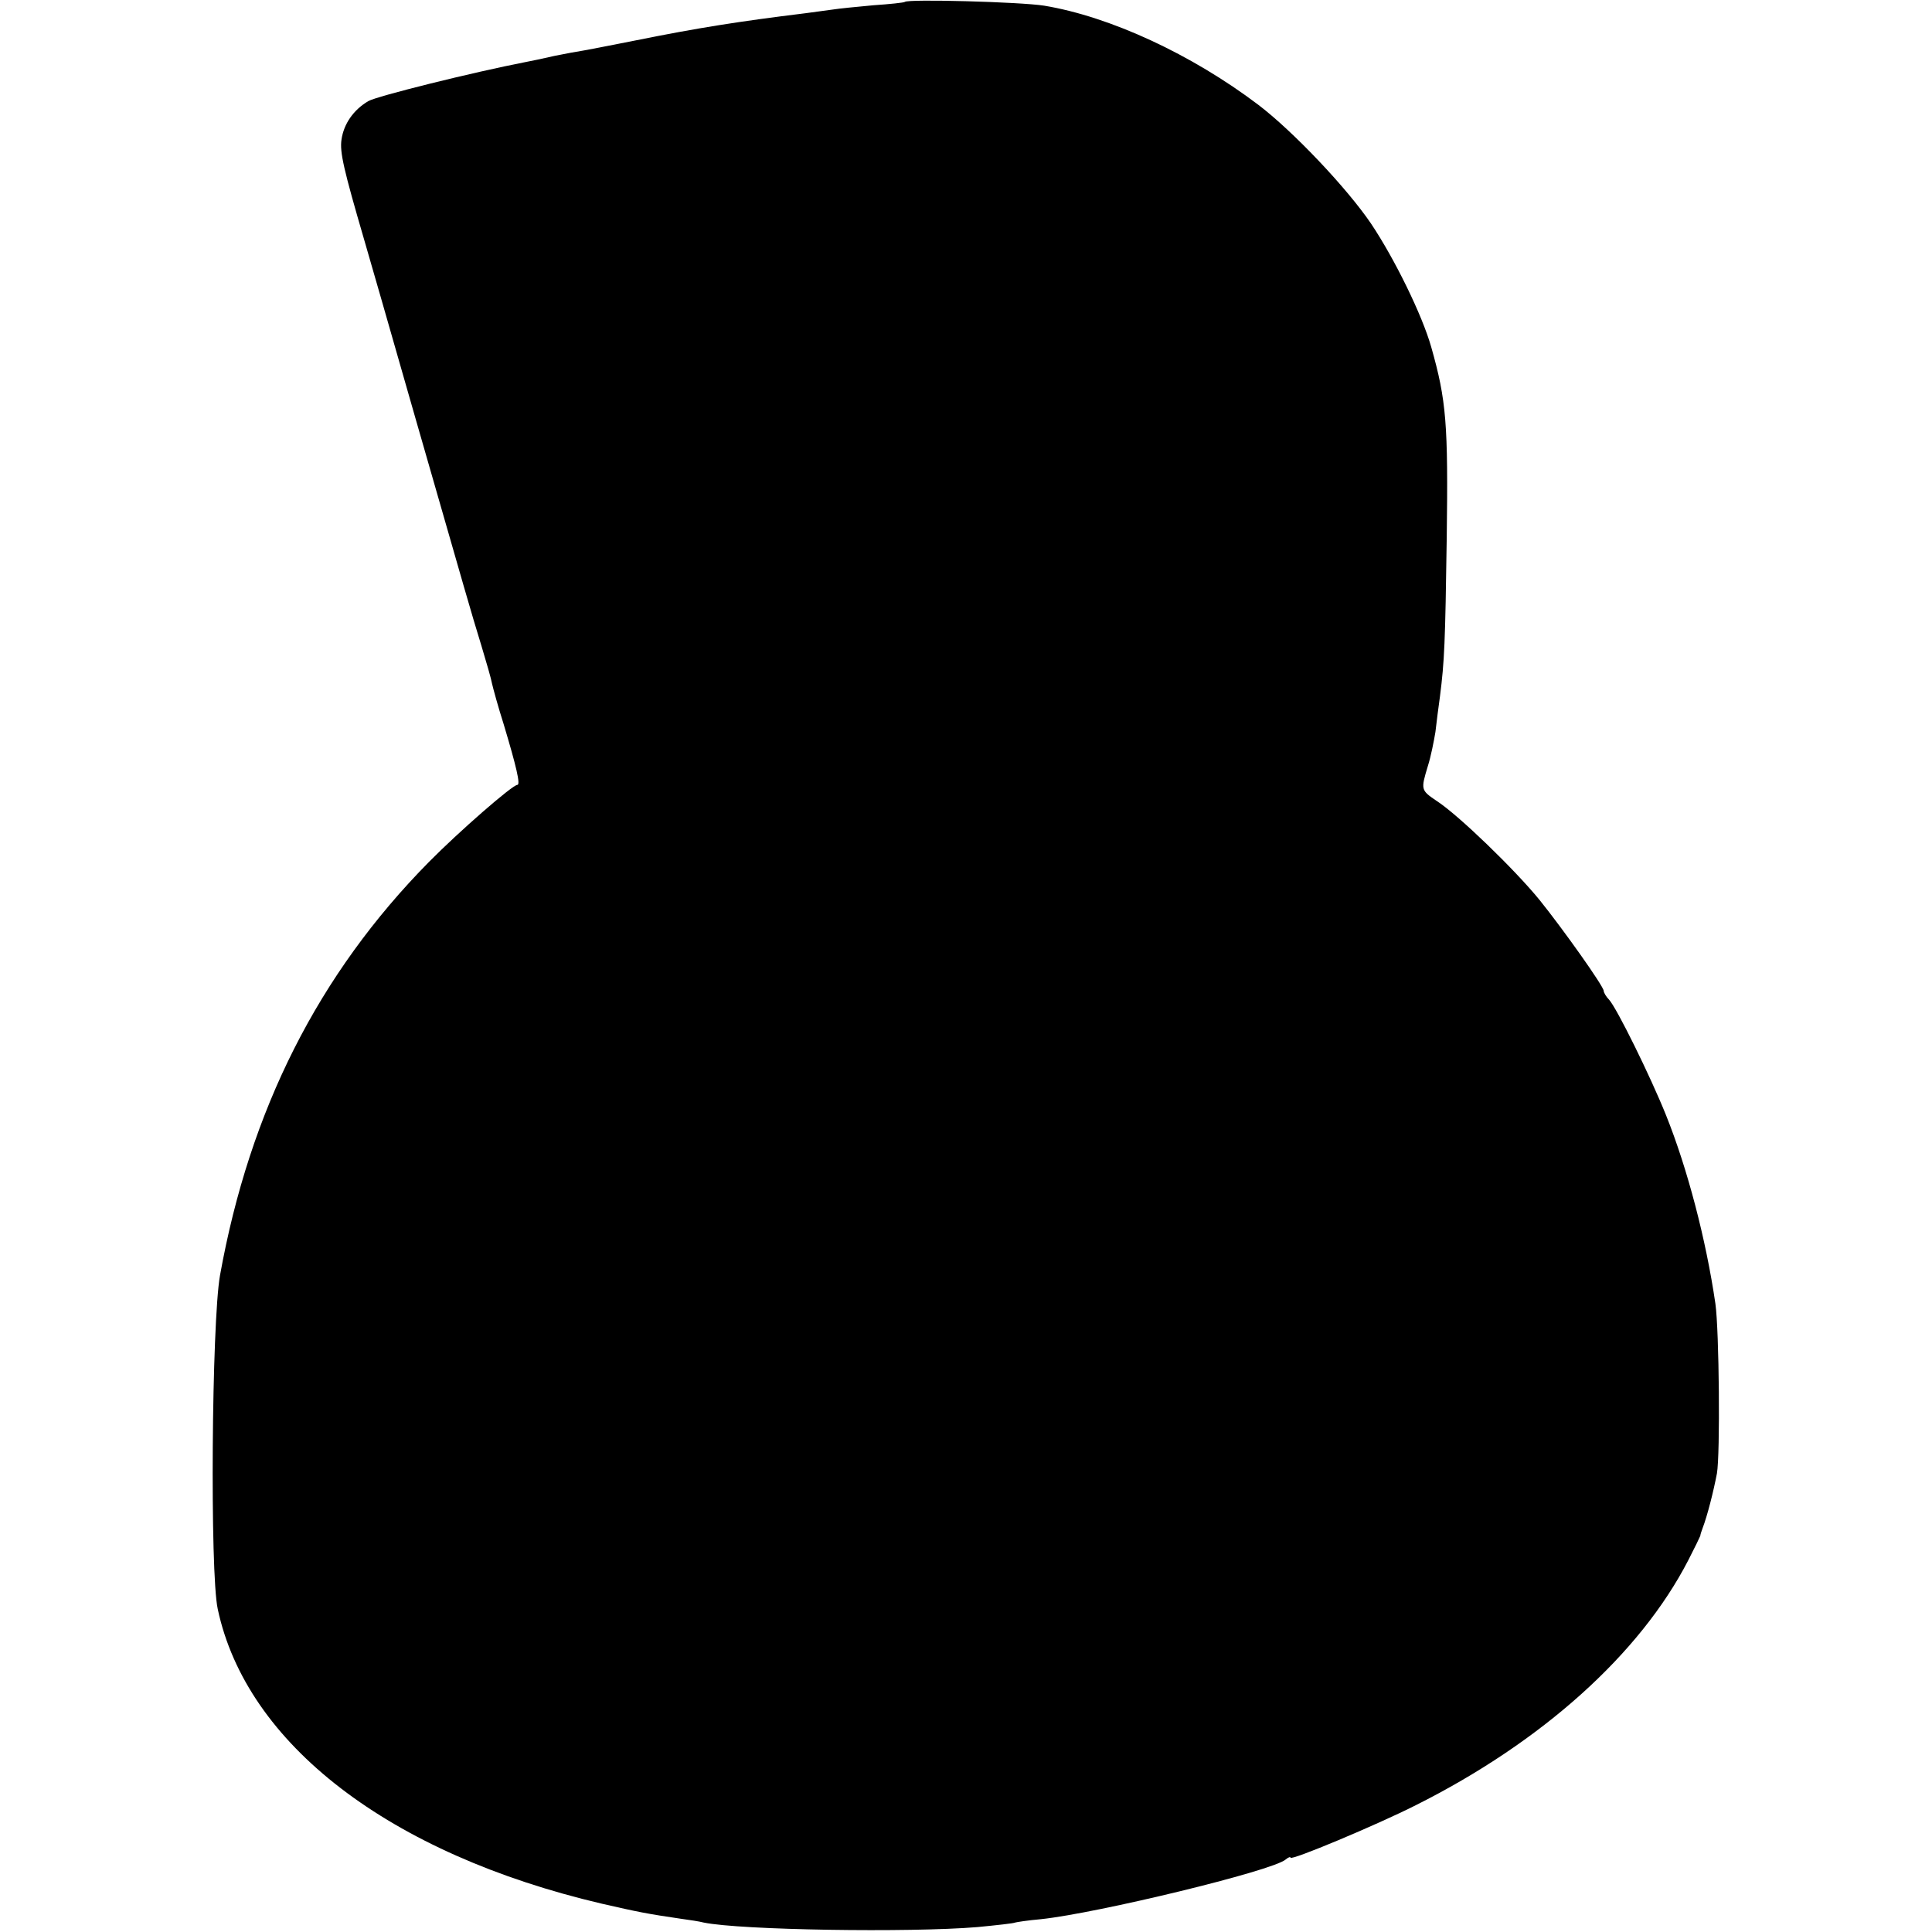 <?xml version="1.0" standalone="no"?>
<!DOCTYPE svg PUBLIC "-//W3C//DTD SVG 20010904//EN"
 "http://www.w3.org/TR/2001/REC-SVG-20010904/DTD/svg10.dtd">
<svg version="1.0" xmlns="http://www.w3.org/2000/svg"
 width="512pt" height="512pt" viewBox="0 0 512 512"
 preserveAspectRatio="xMidYMid meet">
<g transform="translate(0,512) scale(0.1,-0.1)"
fill="#000000" stroke="none">
<path d="M2398 5115 c-2 -2 -40 -6 -84 -9 -45 -4 -93 -9 -105 -11 -13 -2 -46
-6 -74 -10 -179 -22 -286 -39 -450 -72 -71 -14 -137 -27 -145 -28 -8 -1 -40
-7 -70 -13 -30 -7 -64 -14 -75 -16 -144 -28 -397 -91 -419 -104 -39 -23 -65
-60 -71 -102 -5 -33 6 -80 60 -265 8 -27 69 -239 135 -470 141 -490 145 -506
176 -607 13 -43 26 -88 28 -100 3 -13 16 -61 31 -108 33 -110 45 -160 36 -160
-13 0 -155 -124 -234 -204 -293 -297 -475 -657 -554 -1096 -22 -125 -27 -787
-6 -884 76 -358 455 -649 1018 -781 96 -22 121 -27 210 -40 22 -3 49 -7 60
-10 98 -20 544 -27 725 -12 52 5 97 10 100 12 3 1 34 6 69 9 150 16 613 128
648 158 7 6 13 8 13 5 0 -9 227 86 332 139 335 168 594 401 722 649 17 33 31
62 32 65 0 3 3 12 6 20 13 34 29 98 38 145 9 51 6 379 -4 450 -25 171 -74 358
-131 500 -41 102 -130 283 -151 306 -8 8 -14 19 -14 23 0 12 -108 164 -170
241 -66 81 -215 225 -272 262 -43 29 -43 30 -24 93 8 25 16 66 20 90 3 25 8
67 12 94 12 94 14 142 18 421 4 302 -1 364 -41 505 -24 85 -97 234 -160 328
-64 94 -205 243 -298 314 -177 134 -393 234 -568 263 -64 10 -360 18 -369 10z"/>
</g>
</svg>
